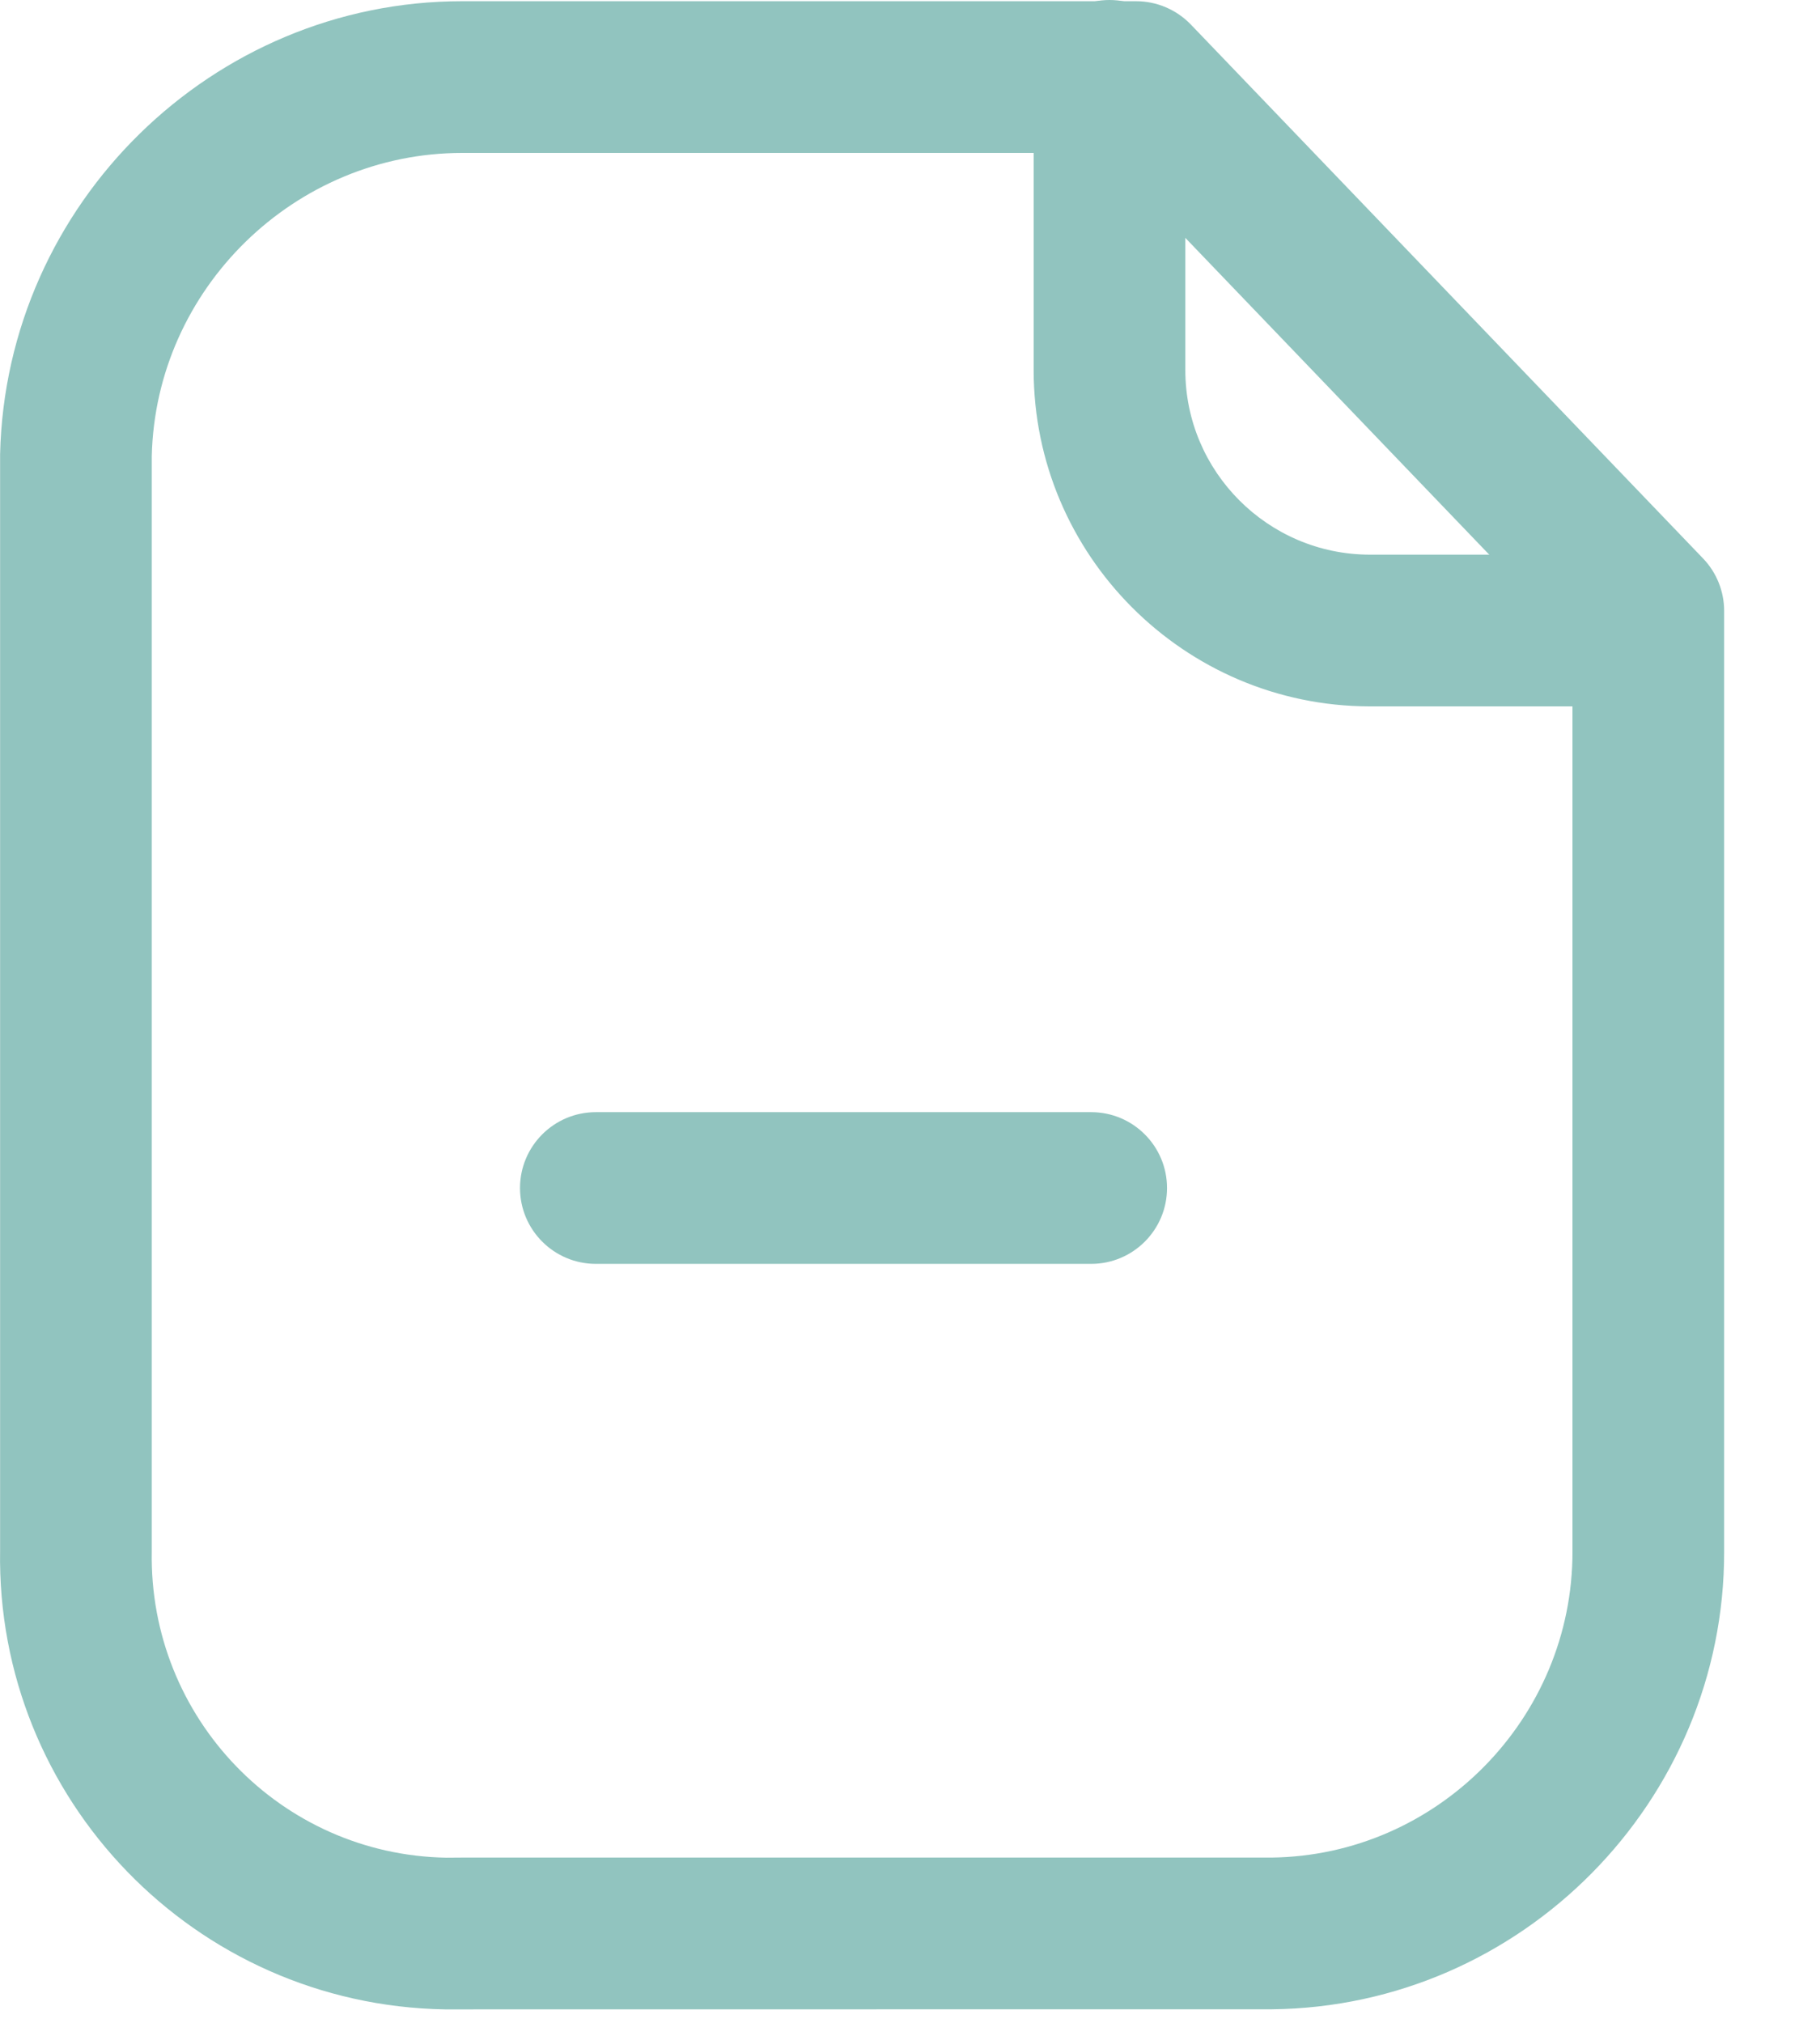 <svg width="18" height="20" viewBox="0 0 18 20" fill="none" xmlns="http://www.w3.org/2000/svg">
<path fill-rule="evenodd" clip-rule="evenodd" d="M4.572 1.512C2.915 1.512 1.54 2.854 1.501 4.509V15.34C1.472 16.987 2.779 18.339 4.413 18.367L4.561 18.366H12.573C14.215 18.348 15.554 16.991 15.552 15.341V6.342L10.917 1.512H4.585H4.572ZM4.399 19.867C1.926 19.824 -0.041 17.787 0.001 15.327V4.491C0.058 2.01 2.106 0.012 4.569 0.012H4.588H11.236C11.44 0.012 11.635 0.095 11.777 0.242L16.843 5.521C16.977 5.66 17.052 5.847 17.052 6.04V15.34C17.056 17.809 15.05 19.84 12.581 19.866L4.399 19.867Z" fill="#91C4BF"/>
<path fill-rule="evenodd" clip-rule="evenodd" d="M16.296 6.984H13.542C11.711 6.979 10.223 5.487 10.223 3.659V0.75C10.223 0.336 10.559 0 10.973 0C11.387 0 11.723 0.336 11.723 0.75V3.659C11.723 4.663 12.54 5.481 13.544 5.484H16.296C16.71 5.484 17.046 5.82 17.046 6.234C17.046 6.648 16.71 6.984 16.296 6.984Z" fill="#91C4BF"/>
<path fill-rule="evenodd" clip-rule="evenodd" d="M10.792 12.496H5.893C5.479 12.496 5.143 12.16 5.143 11.746C5.143 11.332 5.479 10.996 5.893 10.996H10.792C11.206 10.996 11.542 11.332 11.542 11.746C11.542 12.16 11.206 12.496 10.792 12.496Z" fill="#91C4BF"/>
</svg>
